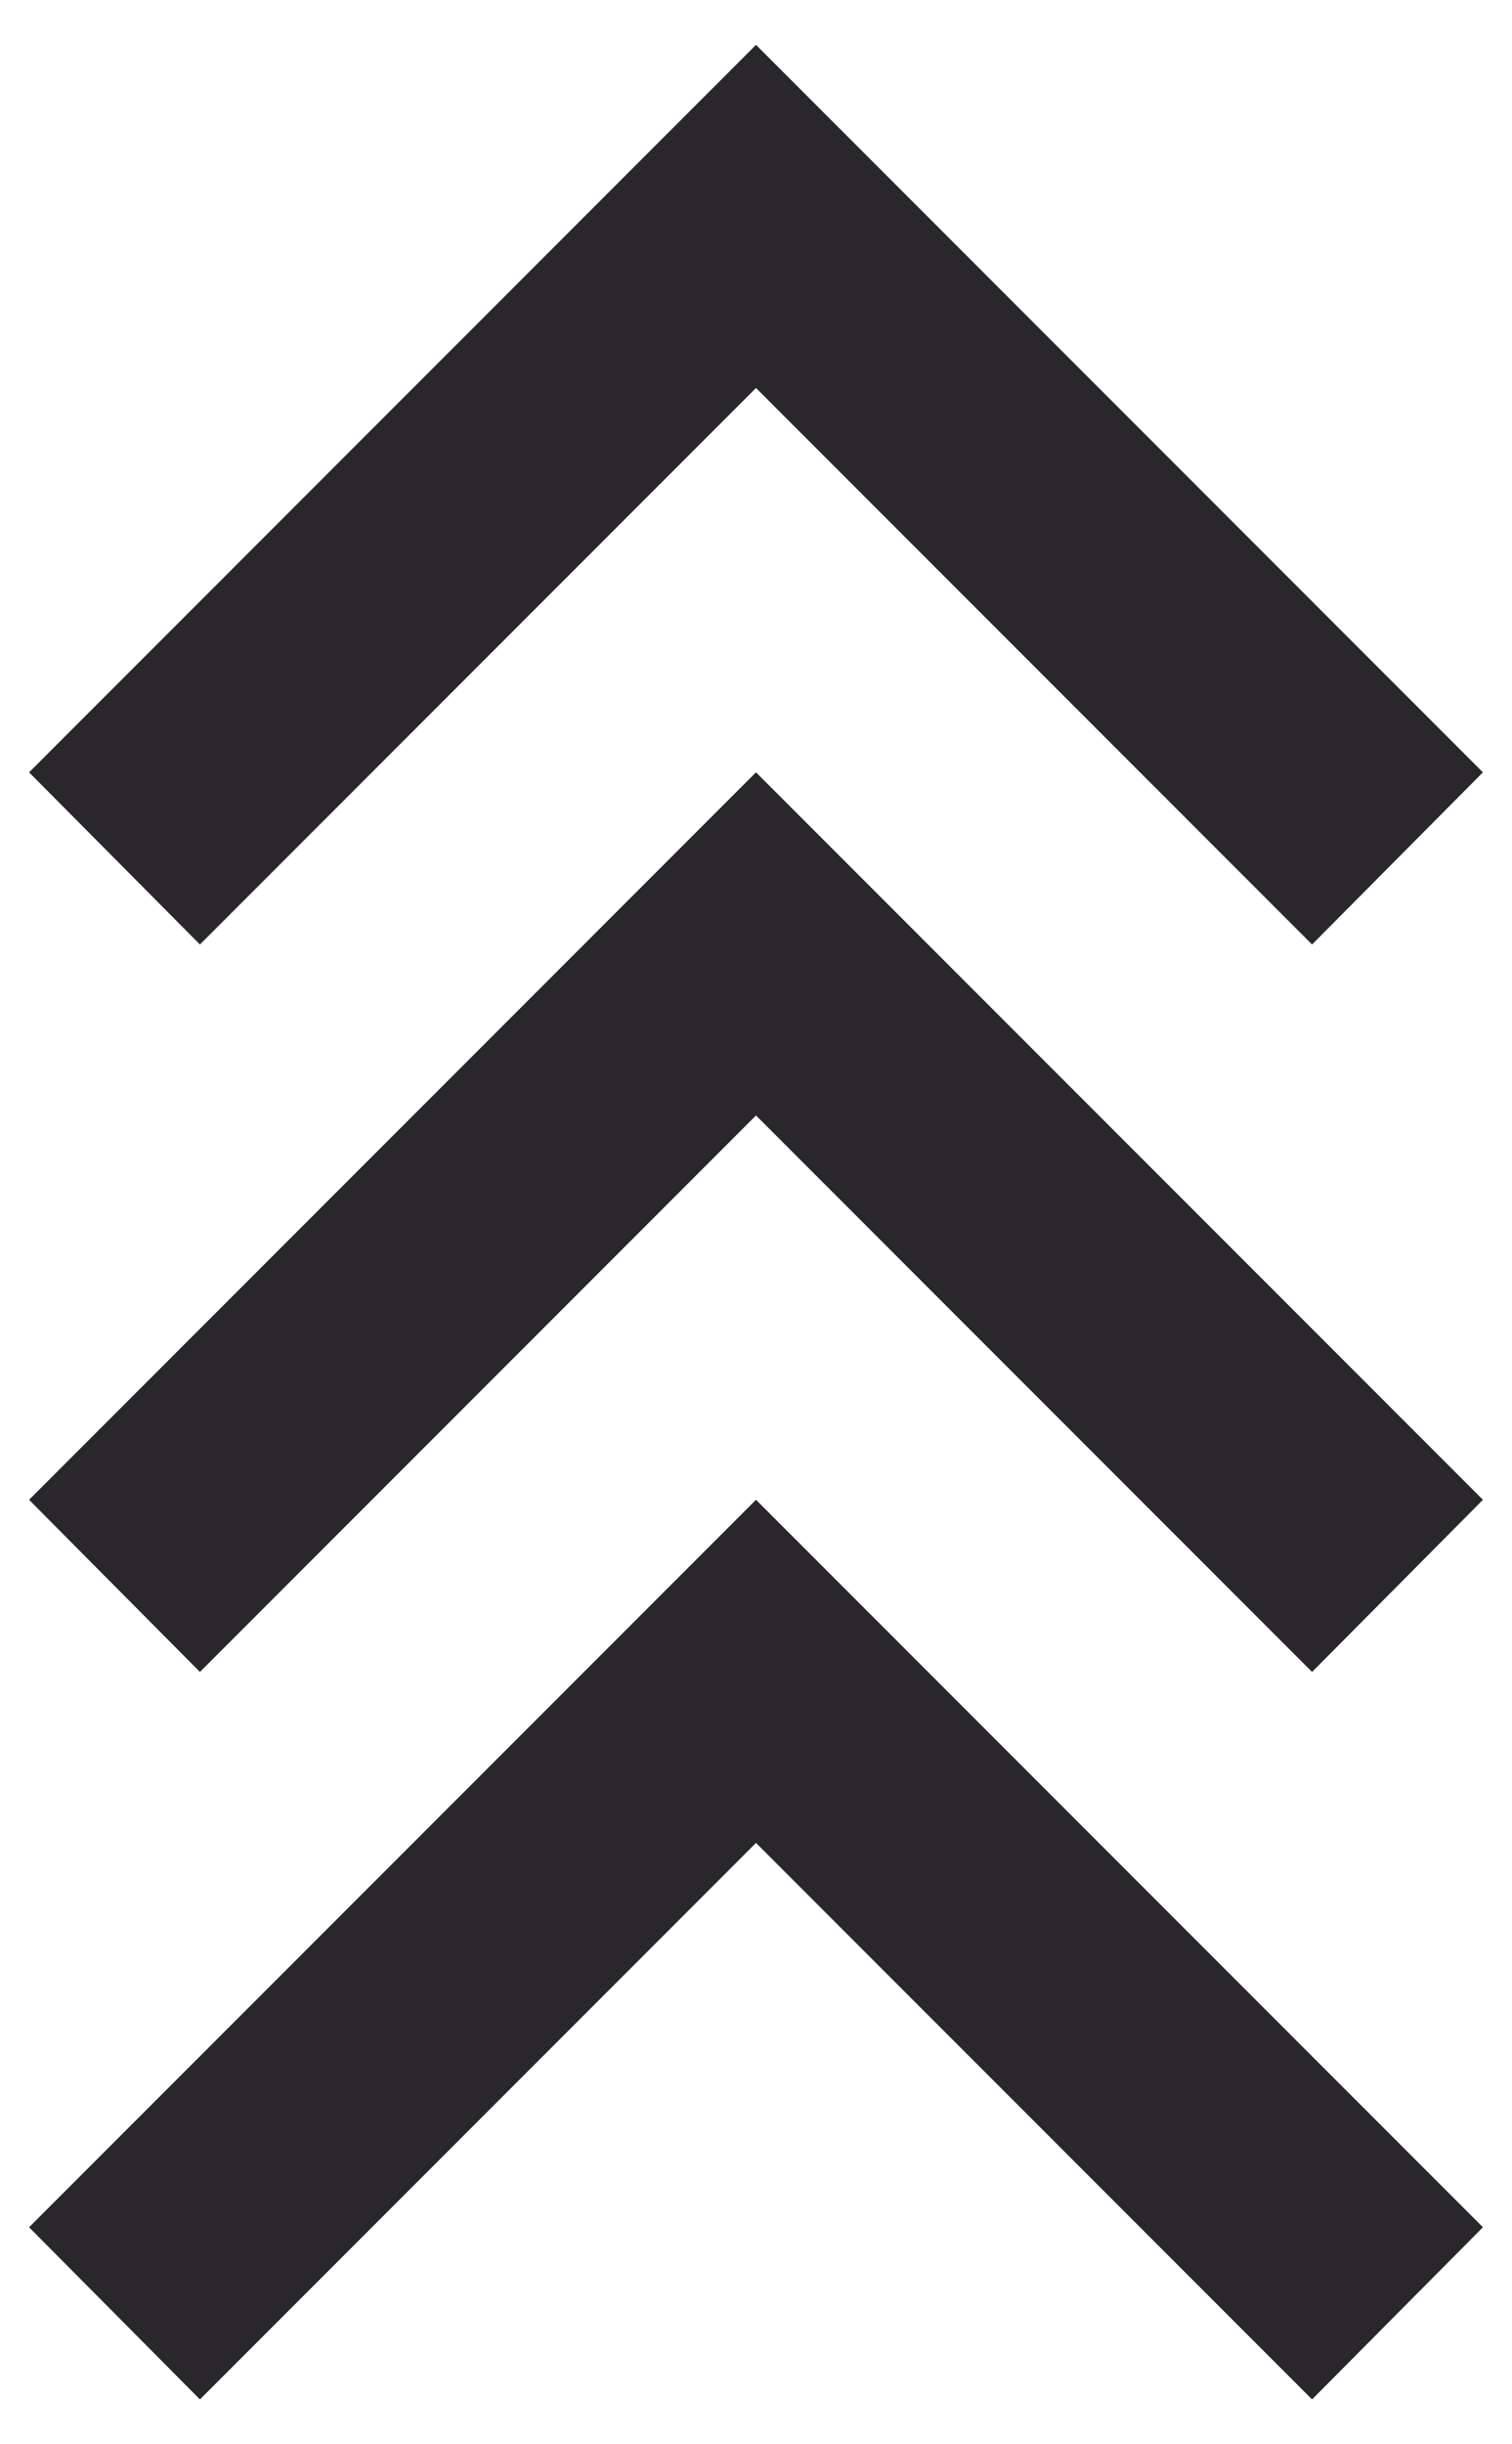 <svg width="26" height="42" viewBox="0 0 26 42" fill="none" xmlns="http://www.w3.org/2000/svg">
<path d="M22.562 16.229L13 6.667L3.438 16.229L0.5 13.271L13 0.771L25.5 13.271L22.562 16.229ZM22.562 28.729L13 19.167L3.438 28.729L0.5 25.771L13 13.271L25.5 25.771L22.562 28.729ZM22.562 41.229L13 31.667L3.438 41.229L0.5 38.271L13 25.771L25.5 38.271L22.562 41.229Z" fill="#29262C"/>
</svg>
